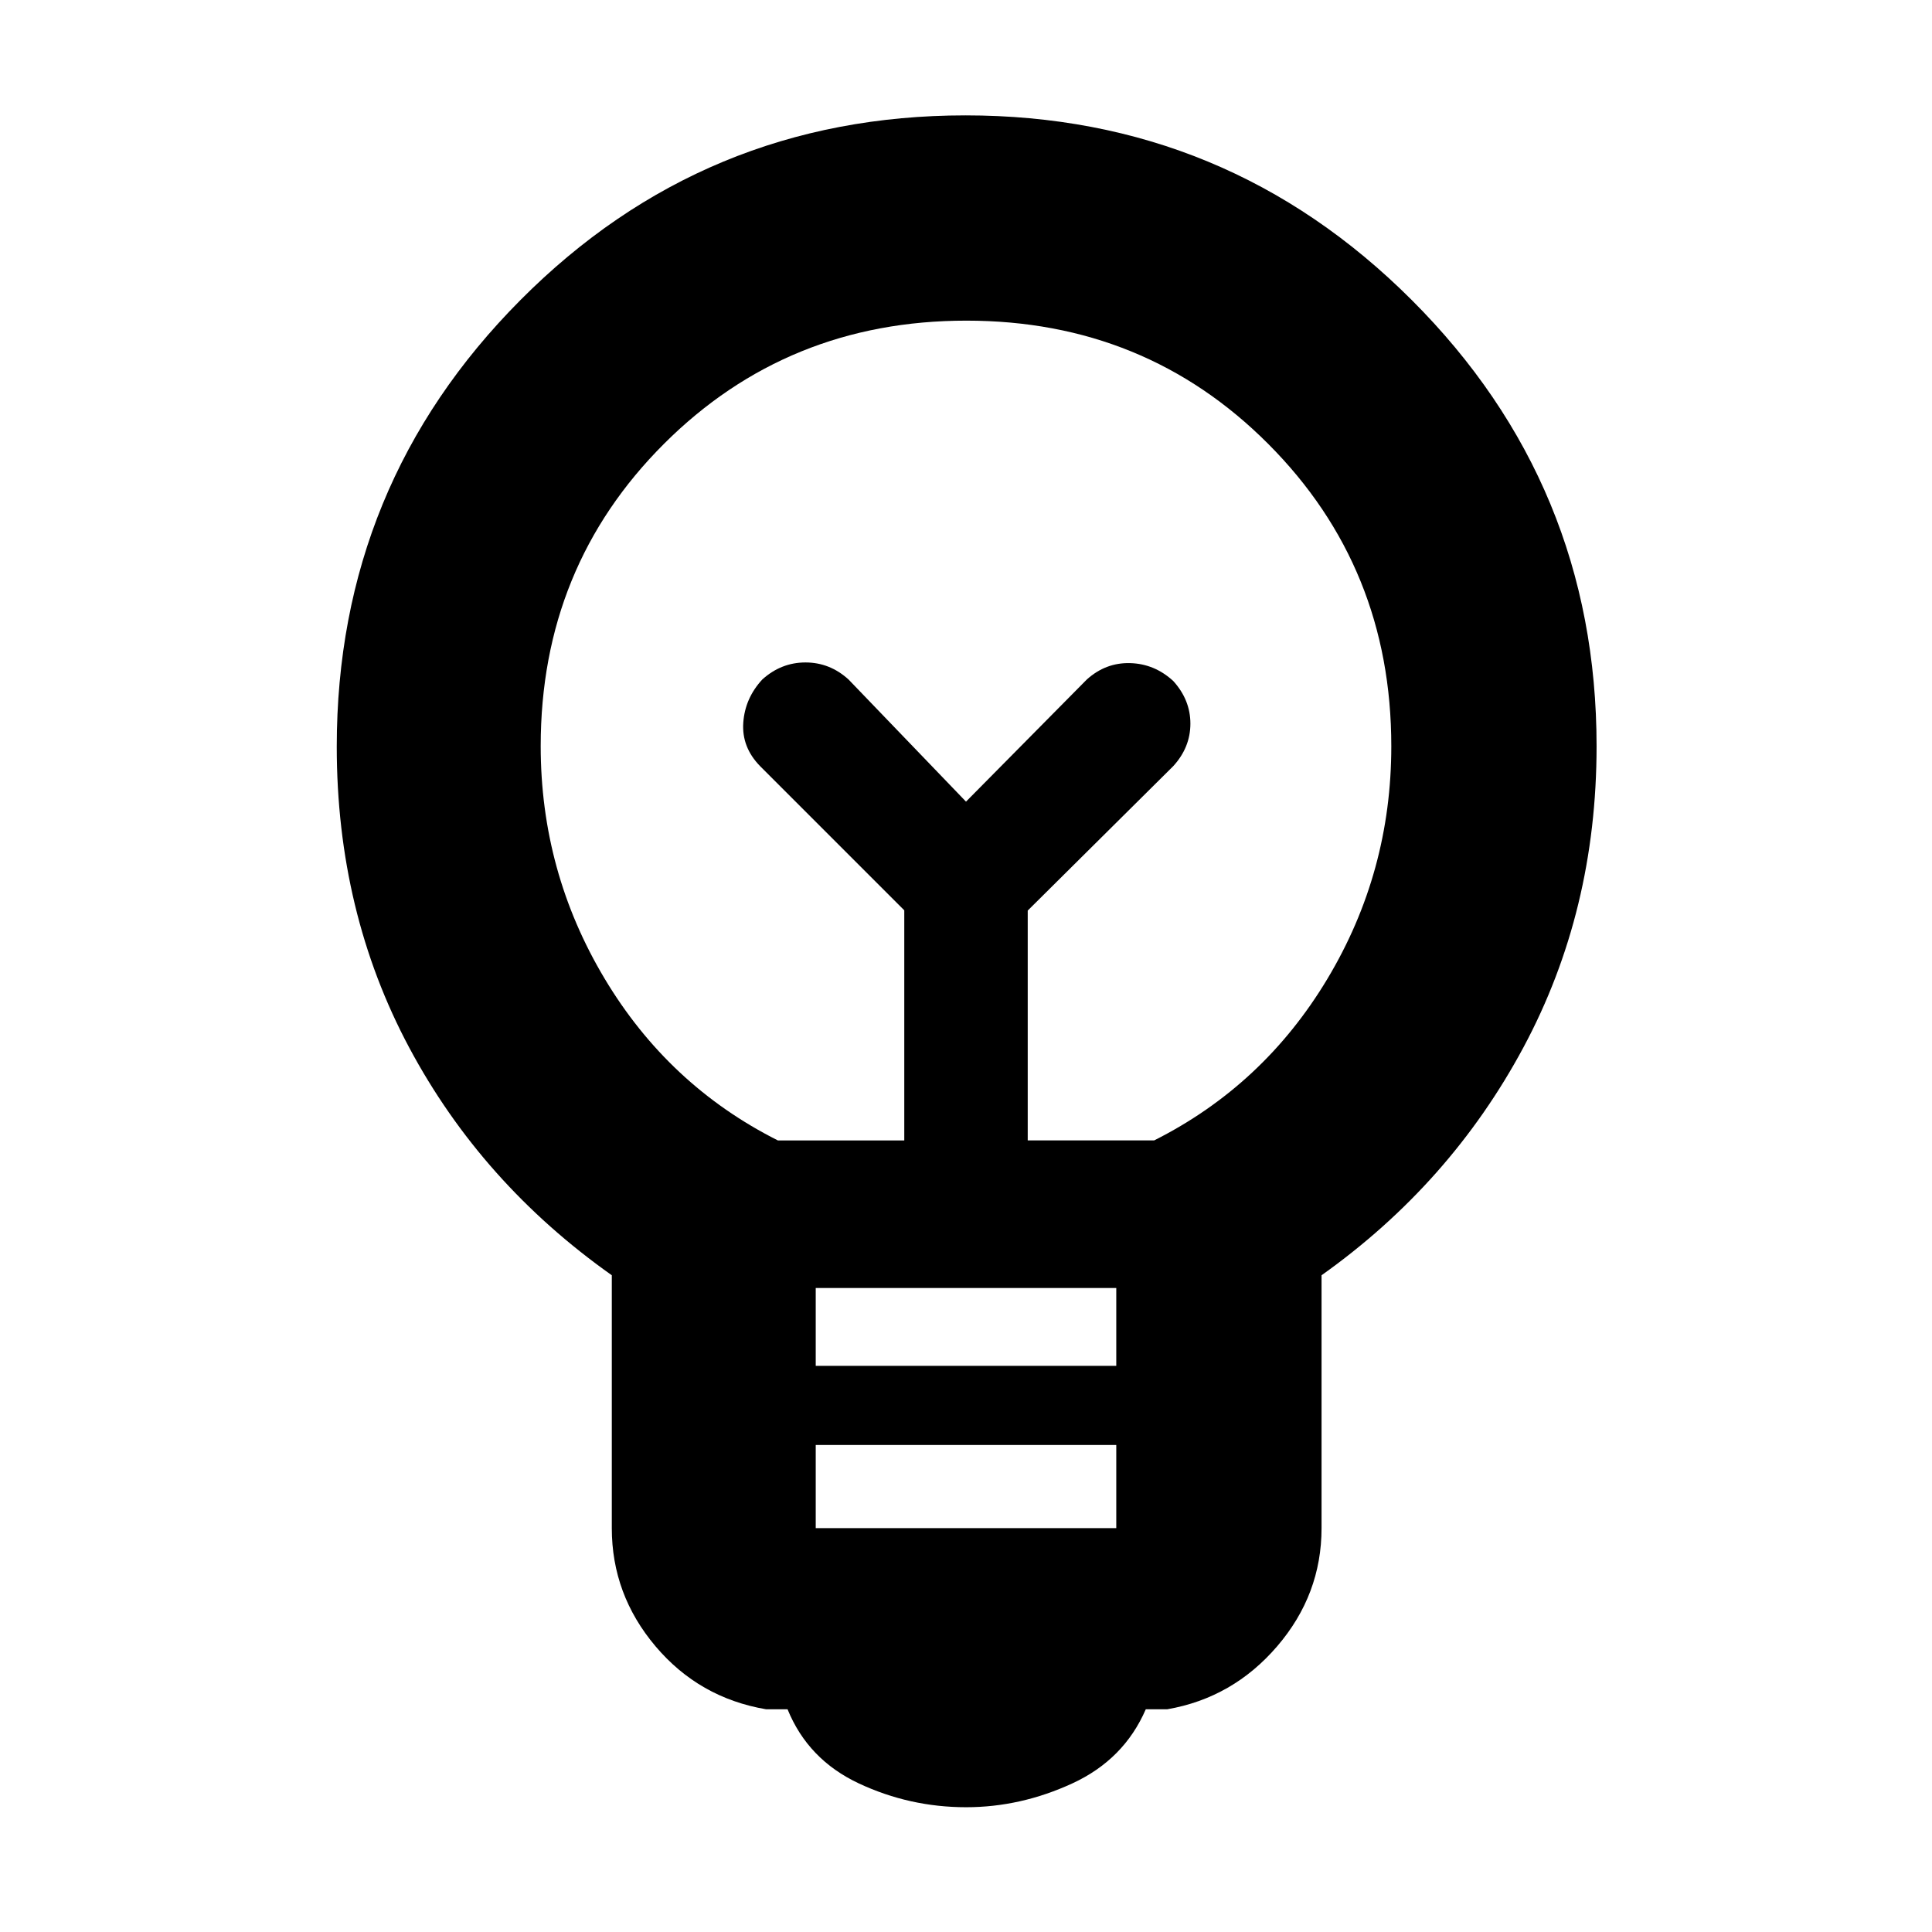 <svg xmlns="http://www.w3.org/2000/svg" height="40" viewBox="0 -960 960 960" width="40"><path d="M480.07-62Q452-62 426.75-73.83q-25.25-11.84-35.42-36.84h-10.66q-33.29-5.66-54.98-31.34Q304-167.69 304-200.67v-125.66q-64.67-45.74-100.67-113.13-36-67.38-36-149.53 0-130.12 91.26-221.9 91.25-91.78 221.17-91.78t221.75 91.78q91.82 91.78 91.82 221.68 0 81.88-36.33 149.63T656.67-326.33v125.66q0 32.98-22.02 58.66-22.03 25.68-54.65 31.34h-10.67q-10.83 25-36.51 36.84Q507.13-62 480.07-62Zm-74.74-138.67h149.34V-242H405.33v41.33Zm0-80.66h149.34V-320H405.33v38.67Zm-18.82-112h62.82v-114.34l-71.66-71.66q-9.17-9.4-8.34-21.55.84-12.14 9.41-21.45 9.38-8.5 21.5-8.5t21.43 8.5L480-561.67l60-60.66q9.4-8.5 21.55-8.17 12.14.33 21.45 8.9 8.5 9.39 8.5 21.17 0 11.79-8.5 21.1l-72.33 71.79v114.21h62.82q54.34-27.34 86.09-80.29t31.75-115.59q0-88.87-61.11-150.16-61.11-61.3-150.04-61.3-88.92 0-150.22 61.18-61.29 61.19-61.29 150.21 0 62.45 31.75 115.53t86.09 80.42ZM480-561.67Zm0-35.66Z"/></svg>